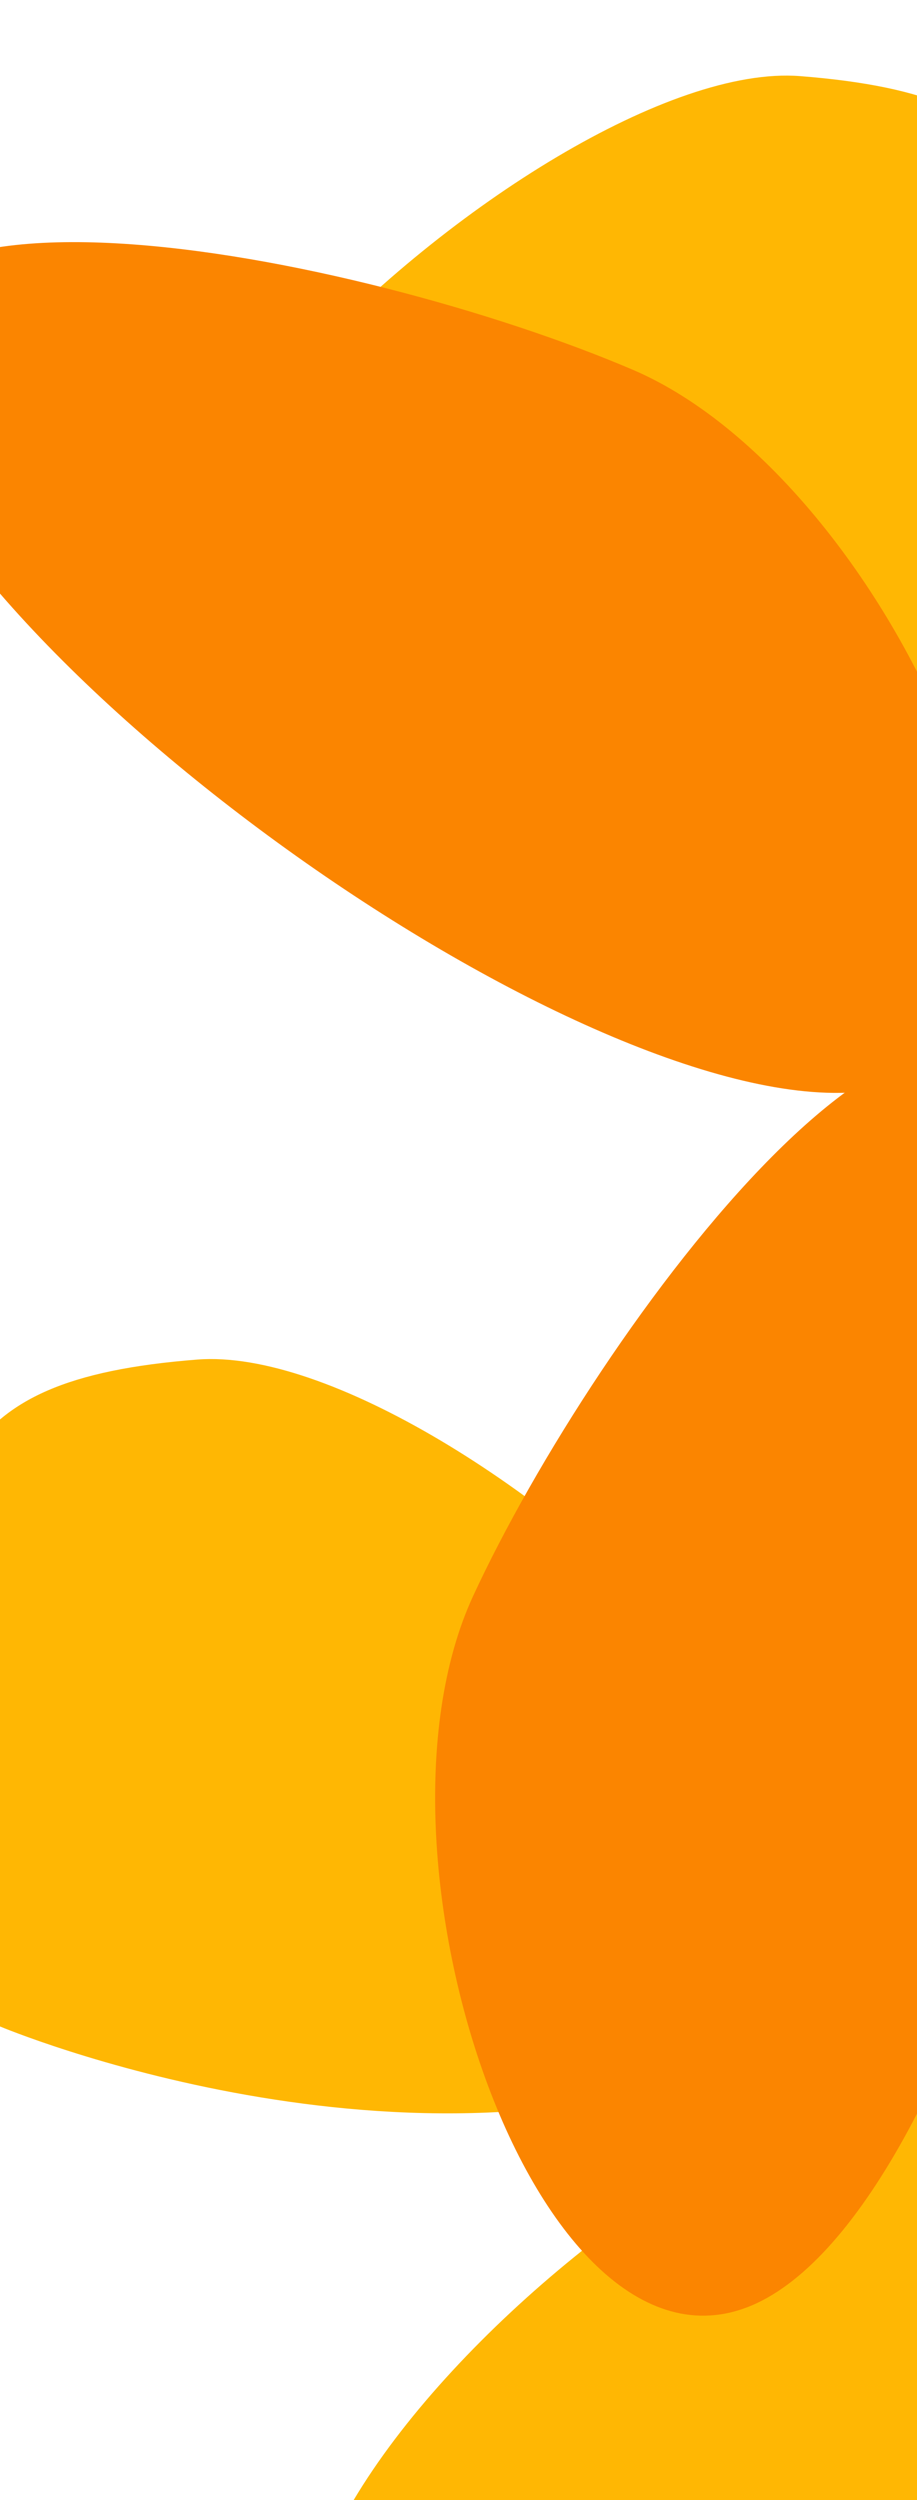 <svg xmlns="http://www.w3.org/2000/svg" xmlns:xlink="http://www.w3.org/1999/xlink" width="1920" height="5234" viewBox="0 0 1920 5234">
  <defs>
    <clipPath id="clip-path">
      <rect id="Rectangle_1" data-name="Rectangle 1" width="1920" height="5234" fill="#fff" stroke="#707070" stroke-width="1"/>
    </clipPath>
  </defs>
  <g id="Mask_Group_1" data-name="Mask Group 1" clip-path="url(#clip-path)">
    <g id="Group_1" data-name="Group 1">
      <path id="Path_13242" data-name="Path 13242" d="M2498.925,3551.079c-19.821-12.605-233.118-283.574-674.95,0s-641.828,339.91-495.884,865.471,1736.1,1349.8,1769.1,582.77S2498.925,3551.079,2498.925,3551.079Z" transform="translate(6279.57 421.896) rotate(110)" fill="#ffb703"/>
      <path id="Path_14280" data-name="Path 14280" d="M2498.925,3551.079c-19.821-12.605-233.118-283.574-674.95,0s-641.828,339.91-495.884,865.471,1736.1,1349.8,1769.1,582.77S2498.925,3551.079,2498.925,3551.079Z" transform="translate(6597.57 4620.896) rotate(110)" fill="#ffb703"/>
      <path id="Path_14277" data-name="Path 14277" d="M1218.038,1760.178c-19.821,12.605-233.118,283.574-674.95,0S-98.74,1420.268,47.2,894.708s1736.1-1349.8,1769.1-582.77S1218.038,1760.178,1218.038,1760.178Z" transform="translate(1237.598 2495.978) rotate(70)" fill="#ffb703"/>
      <path id="Path_13244" data-name="Path 13244" d="M1221.448,3760.168c-105.063-638.8,1050.389-128.335,1550.23,224.145s734.5,1573.285,201.915,1580.251S1326.512,4398.97,1221.448,3760.168Z" transform="matrix(0.978, -0.208, 0.208, 0.978, -2214.208, -2545.887)" fill="#fb8500"/>
      <path id="Path_14278" data-name="Path 14278" d="M6.713,1804.427c-105.063,638.8,1050.389,128.335,1550.23-224.145S2291.44,7,1758.858.031,111.777,1165.625,6.713,1804.427Z" transform="translate(3129.071 3931.531) rotate(150)" fill="#fb8500"/>
    </g>
  </g>
</svg>

